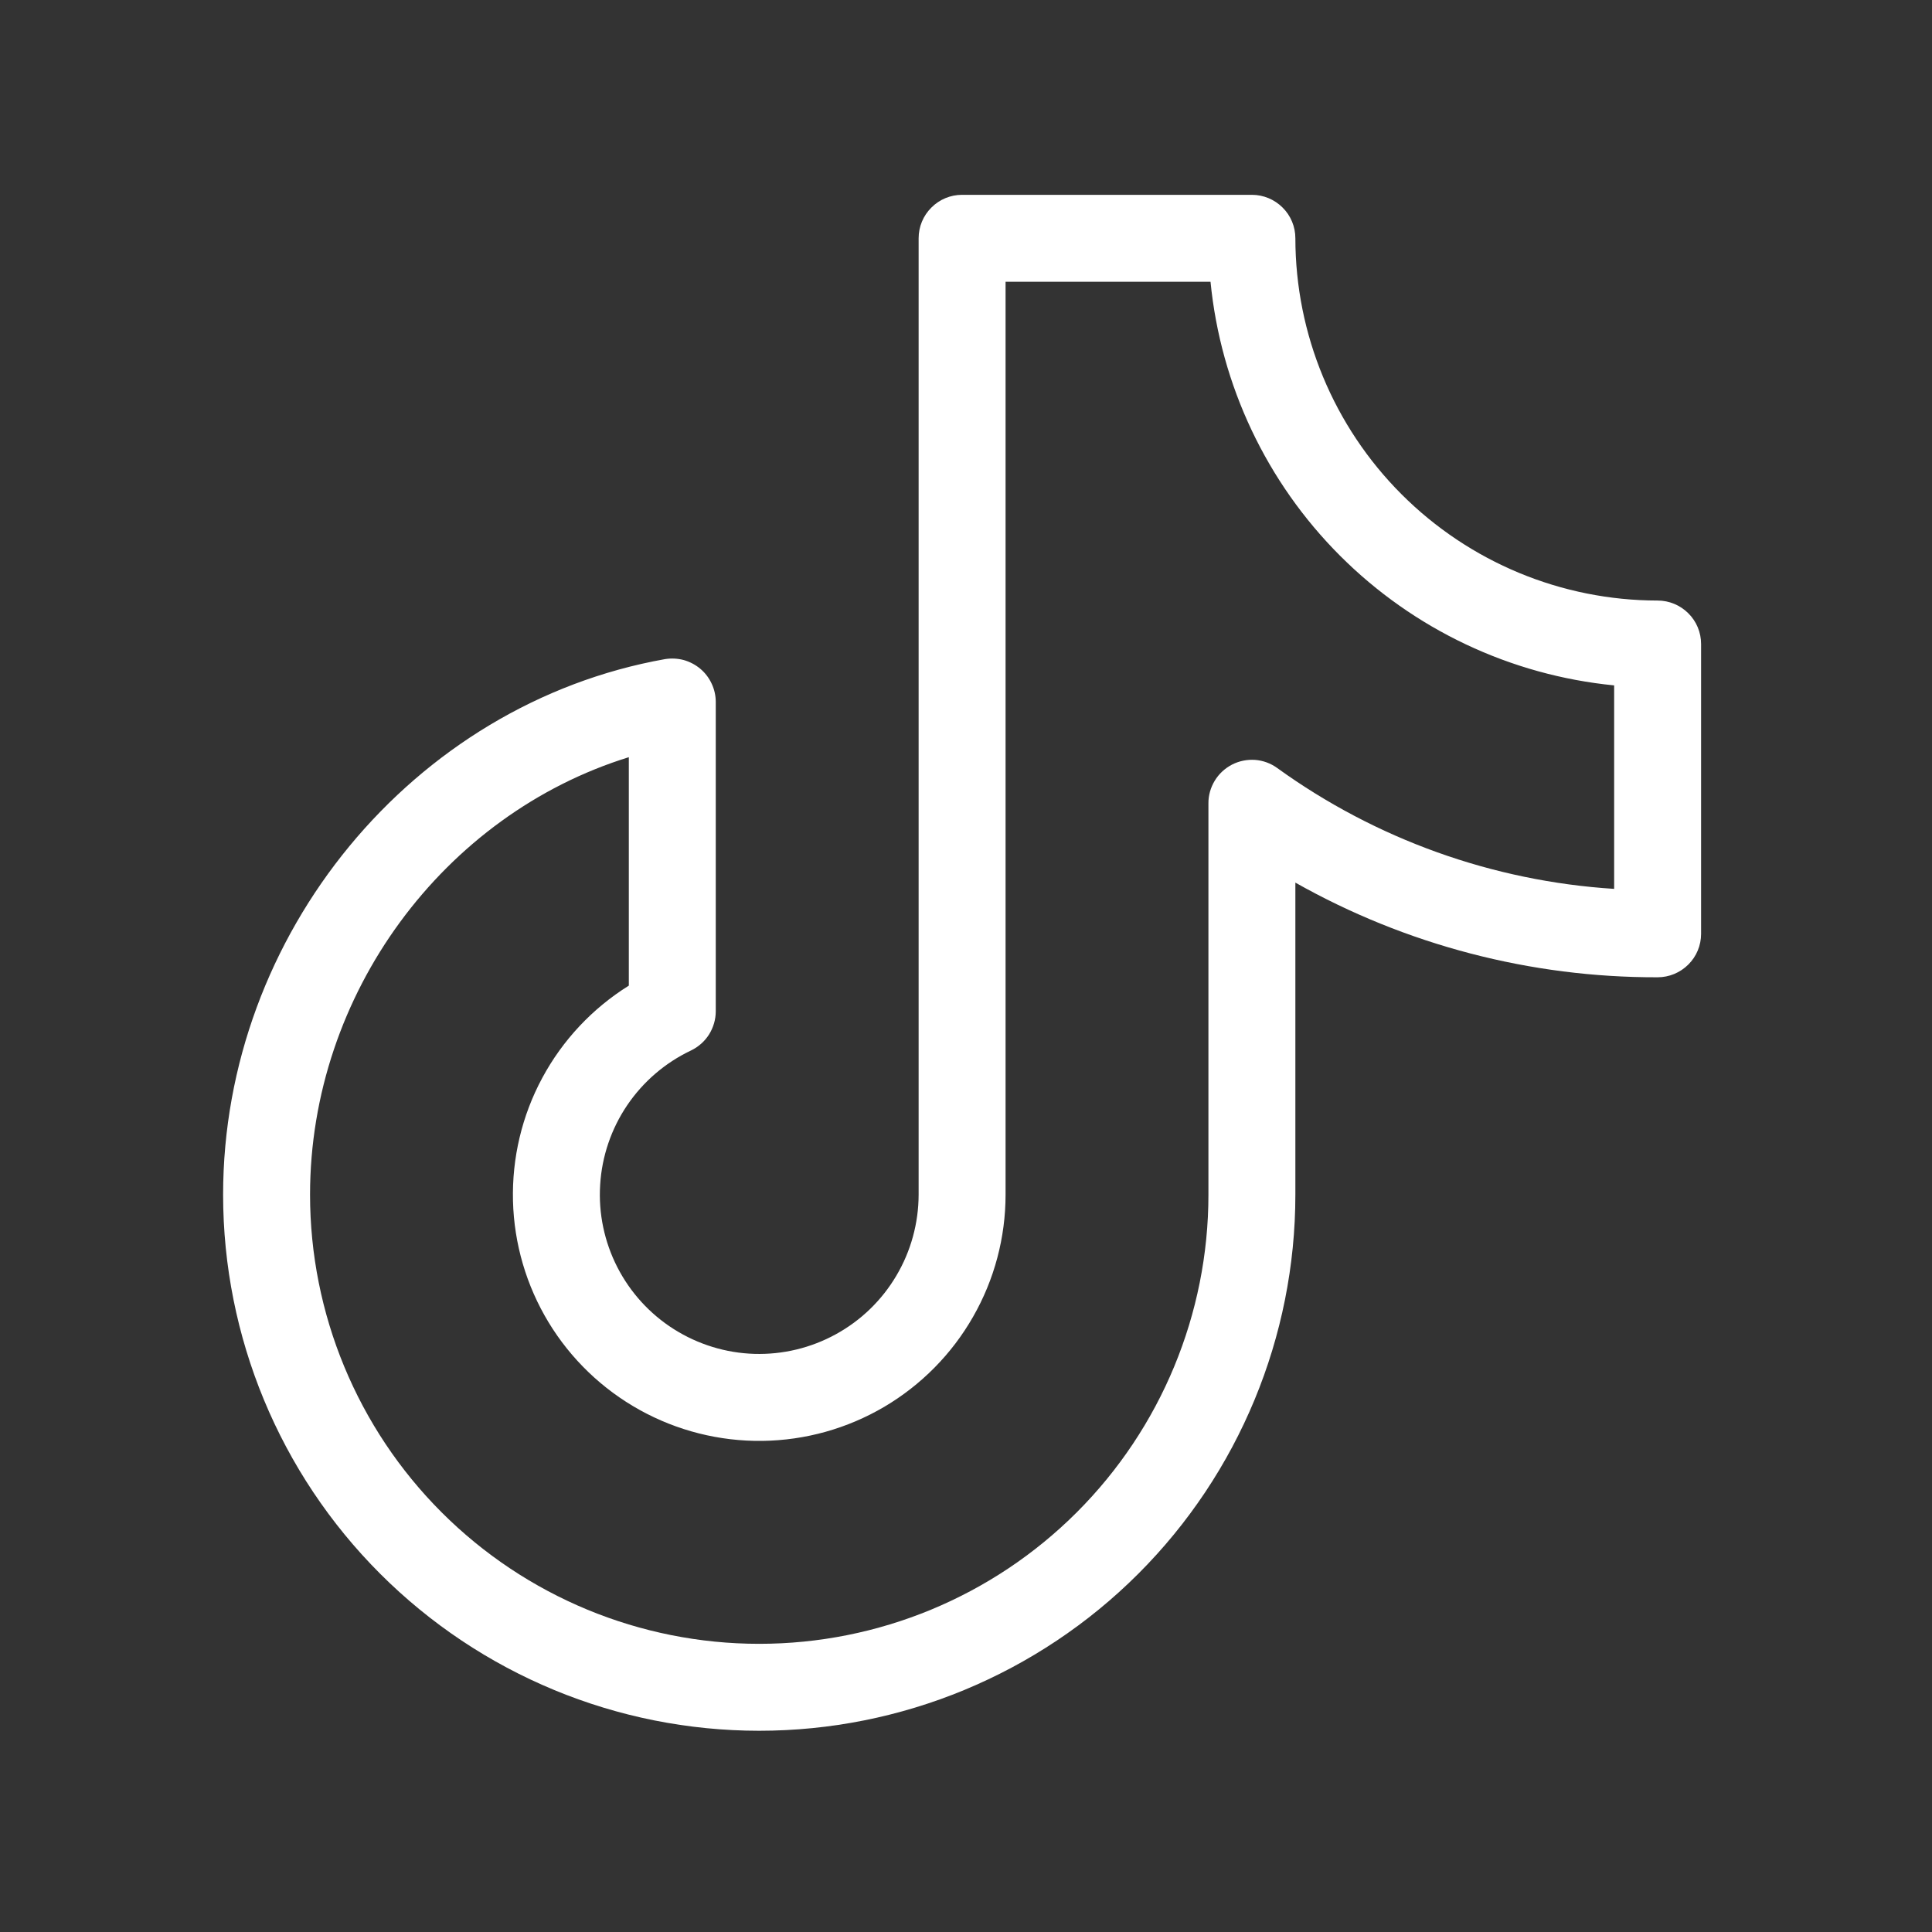 <svg width="25" height="25" viewBox="0 0 25 25" fill="none" xmlns="http://www.w3.org/2000/svg">
<rect x="0" y="0" width="25" height="25" fill="#333333" stroke="none"/>
<path d="M21.449 7.771C20.206 7.77 19.015 7.275 18.136 6.396C17.258 5.518 16.763 4.326 16.762 3.083C16.762 2.934 16.703 2.791 16.597 2.686C16.491 2.58 16.348 2.521 16.199 2.521H12.449C12.3 2.521 12.157 2.58 12.052 2.686C11.946 2.791 11.887 2.934 11.887 3.083V15.459C11.886 15.828 11.787 16.19 11.599 16.507C11.411 16.825 11.142 17.086 10.818 17.264C10.495 17.442 10.13 17.53 9.761 17.519C9.392 17.508 9.033 17.397 8.721 17.2C8.409 17.003 8.156 16.725 7.988 16.397C7.82 16.068 7.743 15.701 7.766 15.332C7.788 14.964 7.909 14.608 8.115 14.303C8.322 13.997 8.607 13.752 8.94 13.594C9.036 13.548 9.118 13.476 9.175 13.386C9.231 13.296 9.262 13.192 9.262 13.086V9.084C9.262 9.002 9.244 8.921 9.209 8.847C9.175 8.773 9.125 8.707 9.062 8.654C9 8.602 8.926 8.563 8.848 8.541C8.769 8.52 8.686 8.516 8.605 8.529C5.343 9.11 2.887 12.088 2.887 15.459C2.887 17.298 3.618 19.063 4.919 20.364C6.22 21.665 7.984 22.396 9.824 22.396C11.664 22.396 13.429 21.665 14.73 20.364C16.031 19.063 16.762 17.298 16.762 15.459V11.421C18.192 12.228 19.807 12.65 21.449 12.646C21.598 12.646 21.741 12.587 21.847 12.481C21.953 12.376 22.012 12.233 22.012 12.084V8.334C22.012 8.184 21.953 8.041 21.847 7.936C21.741 7.83 21.598 7.771 21.449 7.771ZM20.887 11.502C19.315 11.402 17.804 10.86 16.527 9.938C16.443 9.877 16.344 9.841 16.241 9.833C16.137 9.826 16.034 9.847 15.942 9.894C15.85 9.942 15.772 10.014 15.719 10.102C15.665 10.191 15.636 10.292 15.637 10.396V15.459C15.637 17 15.024 18.479 13.934 19.569C12.844 20.659 11.366 21.271 9.824 21.271C8.283 21.271 6.804 20.659 5.714 19.569C4.624 18.479 4.012 17 4.012 15.459C4.012 12.86 5.743 10.539 8.137 9.798V12.754C7.666 13.048 7.28 13.459 7.017 13.948C6.754 14.436 6.624 14.985 6.638 15.54C6.652 16.095 6.811 16.636 7.098 17.11C7.386 17.585 7.793 17.976 8.278 18.245C8.763 18.514 9.31 18.652 9.865 18.645C10.42 18.638 10.963 18.486 11.441 18.205C11.919 17.923 12.316 17.522 12.591 17.04C12.867 16.559 13.012 16.013 13.012 15.459V3.646H15.664C15.796 4.986 16.389 6.24 17.341 7.192C18.293 8.144 19.546 8.737 20.887 8.869V11.502Z" fill="white"/>
</svg>
